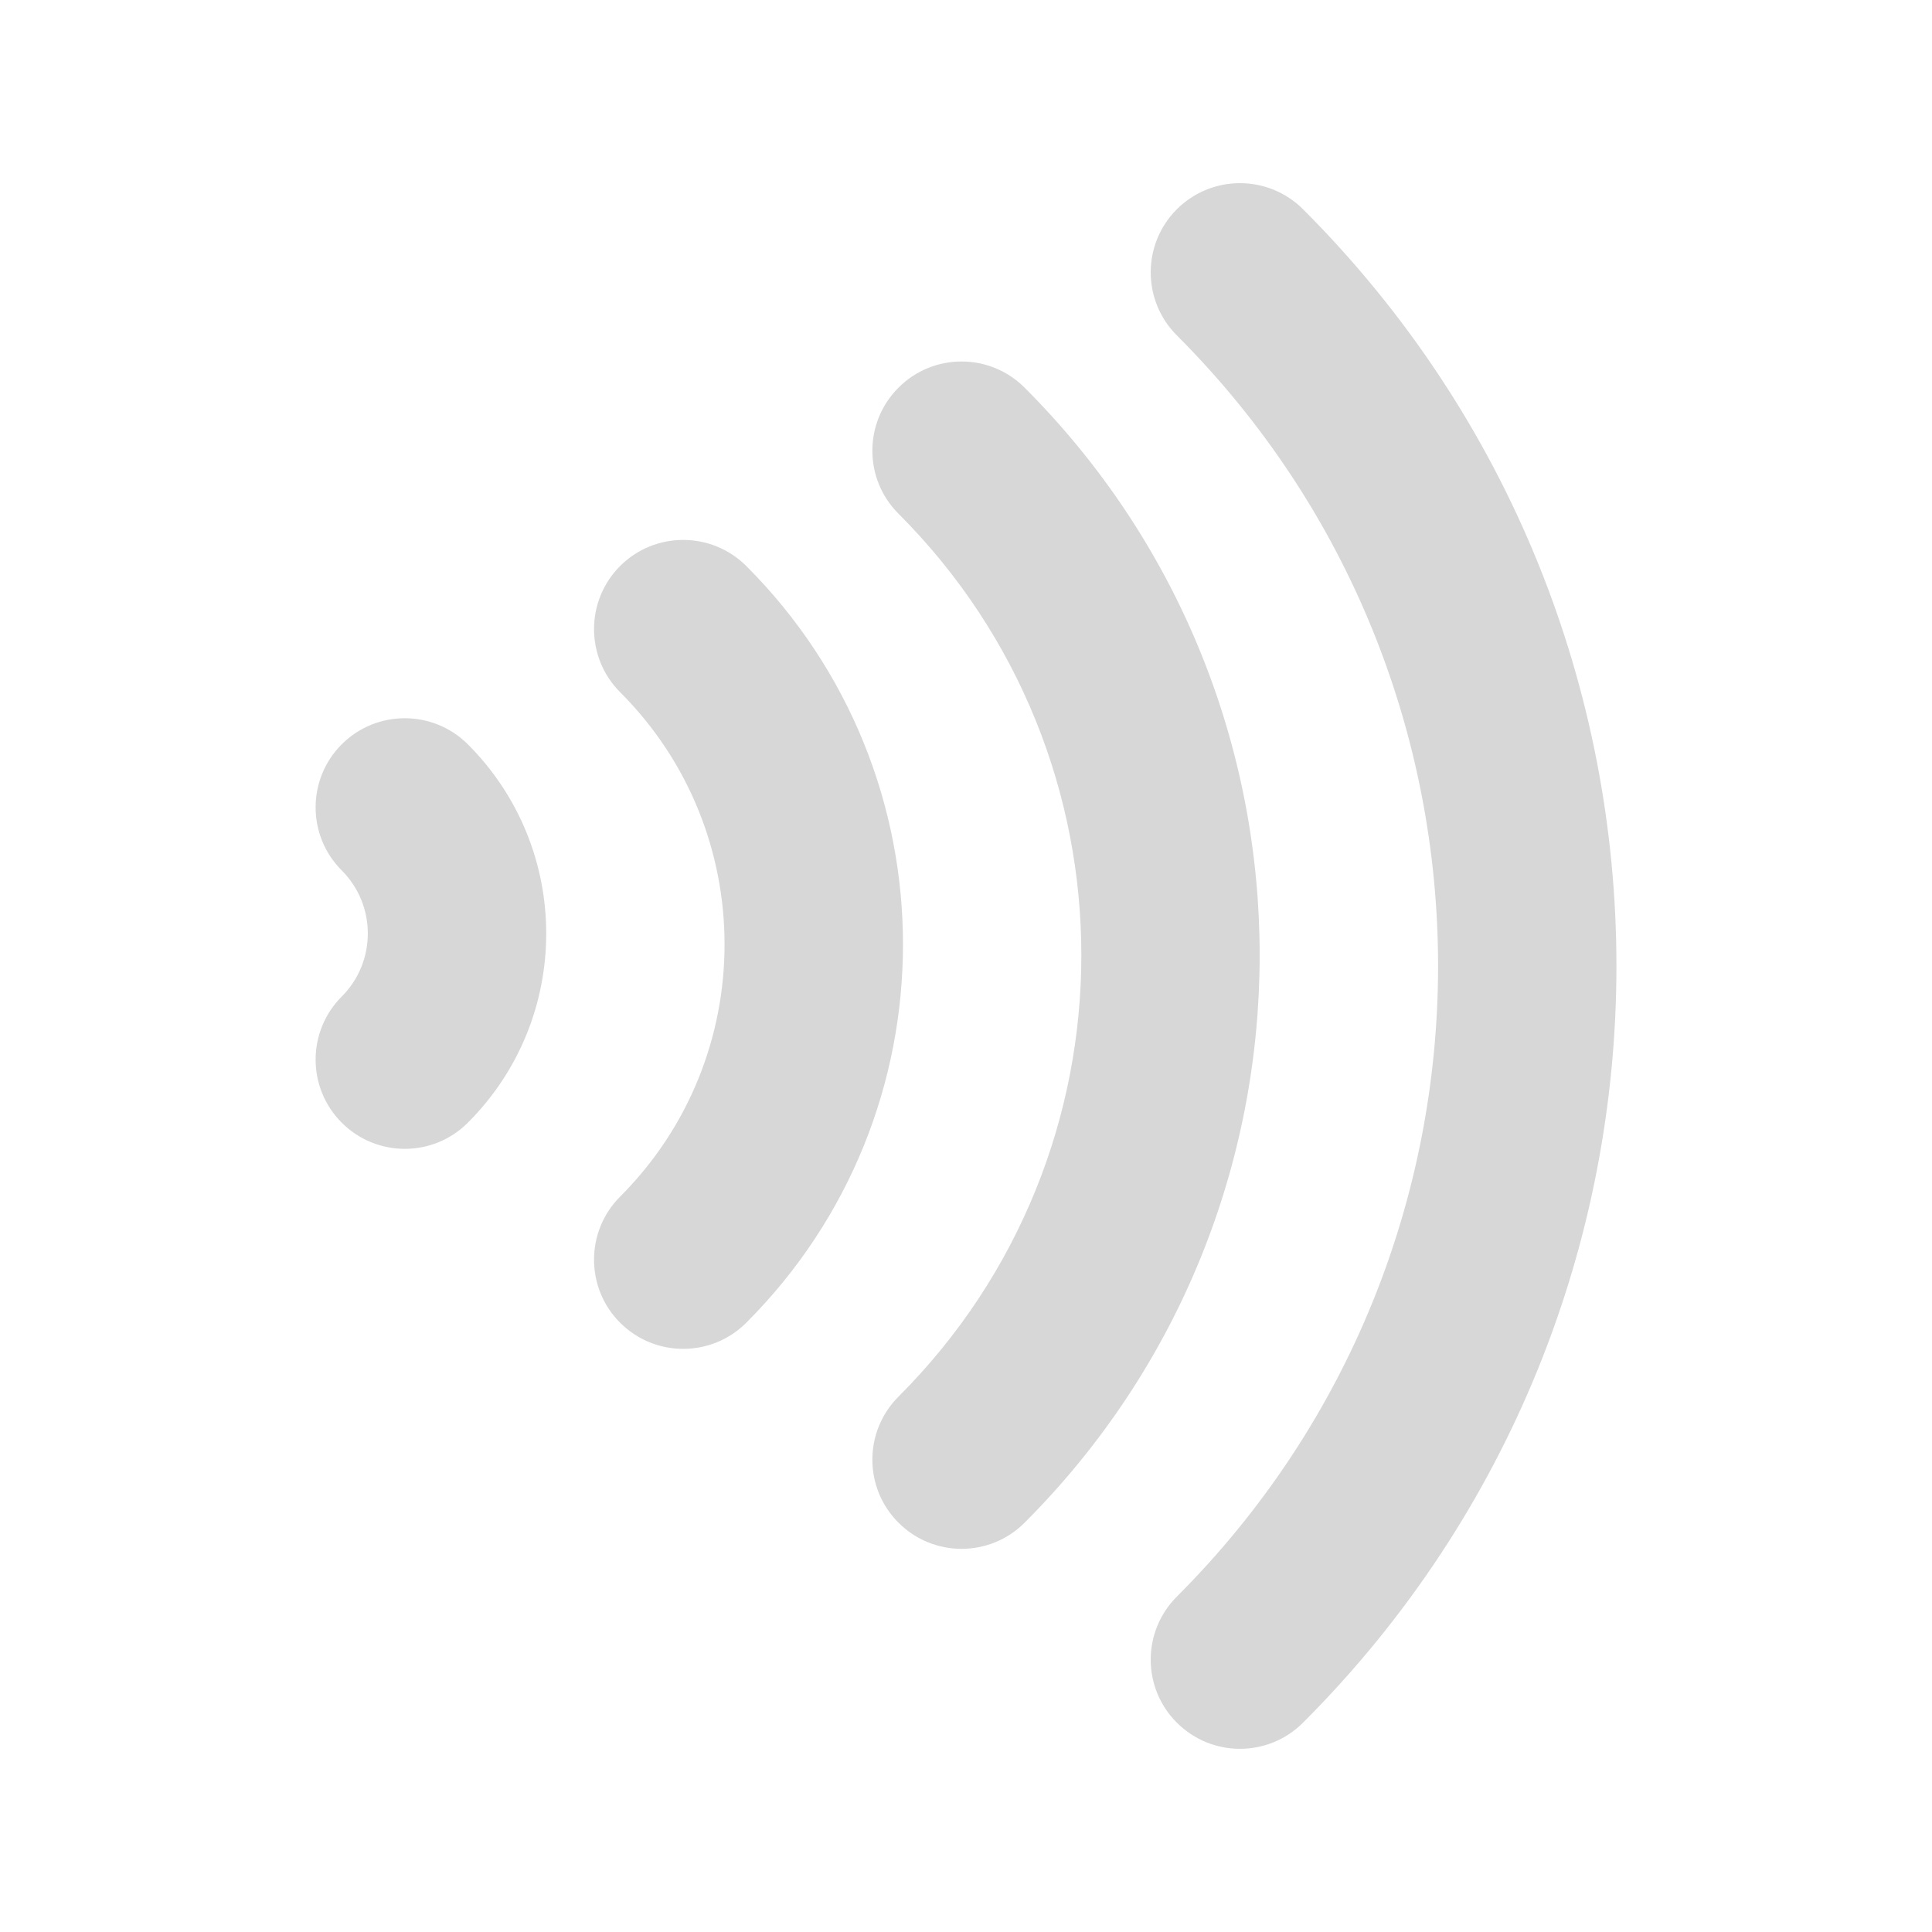 <?xml version="1.0" encoding="UTF-8" standalone="no"?>
<!-- Created with Inkscape (http://www.inkscape.org/) -->

<svg
   width="150"
   height="150"
   viewBox="0 0 39.687 39.688"
   version="1.1"
   id="svg1"
   inkscape:export-filename="nfc.svg"
   inkscape:export-xdpi="96"
   inkscape:export-ydpi="96"
   xmlns:inkscape="http://www.inkscape.org/namespaces/inkscape"
   xmlns:sodipodi="http://sodipodi.sourceforge.net/DTD/sodipodi-0.dtd"
   xmlns="http://www.w3.org/2000/svg"
   xmlns:svg="http://www.w3.org/2000/svg">
  <sodipodi:namedview
     id="namedview1"
     pagecolor="#ffffff"
     bordercolor="#000000"
     borderopacity="0.25"
     inkscape:showpageshadow="2"
     inkscape:pageopacity="0.0"
     inkscape:pagecheckerboard="0"
     inkscape:deskcolor="#d1d1d1"
     inkscape:document-units="mm"
     inkscape:zoom="4.5858771"
     inkscape:cx="81.554736"
     inkscape:cy="81.118615"
     inkscape:window-width="1920"
     inkscape:window-height="1130"
     inkscape:window-x="-6"
     inkscape:window-y="-6"
     inkscape:window-maximized="1"
     inkscape:current-layer="layer1" />
  <defs
     id="defs1" />
  <g
     inkscape:label="Layer 1"
     inkscape:groupmode="layer"
     id="layer1">
    <path
       d="m 24.175,4.298 c 0.716,-0.714 1.875,-0.714 2.592,0 8.584,8.586 8.584,22.506 0,31.09 -0.716,0.716 -1.875,0.716 -2.592,0 -0.716,-0.714 -0.716,-1.875 0,-2.59 7.155,-7.155 7.155,-18.753 0,-25.908 -0.716,-0.716 -0.716,-1.875 0,-2.592 z M 18.457,7.963 c 0.714,-0.716 1.875,-0.716 2.59,0 6.439,6.439 6.439,16.878 0,23.317 -0.714,0.716 -1.875,0.716 -2.59,0 -0.716,-0.714 -0.716,-1.875 0,-2.59 5.008,-5.008 5.008,-13.128 0,-18.137 -0.716,-0.714 -0.716,-1.875 0,-2.59 z M 12.738,11.627 c 0.716,-0.714 1.875,-0.714 2.592,0 4.292,4.292 4.292,11.253 0,15.545 -0.716,0.716 -1.875,0.716 -2.592,0 -0.714,-0.714 -0.714,-1.875 0,-2.59 2.861,-2.863 2.861,-7.502 0,-10.363 -0.714,-0.716 -0.714,-1.875 0,-2.592 z m -5.718,3.663 c 0.714,-0.714 1.875,-0.714 2.59,0 2.147,2.147 2.147,5.627 0,7.773 -0.714,0.716 -1.875,0.716 -2.59,0 -0.716,-0.716 -0.716,-1.875 0,-2.592 0.714,-0.714 0.714,-1.875 0,-2.59 -0.716,-0.716 -0.716,-1.875 0,-2.592 z"
       fill-rule="evenodd"
       id="path1"
       style="opacity:0.16;stroke-width:0.44" />
  </g>
</svg>
